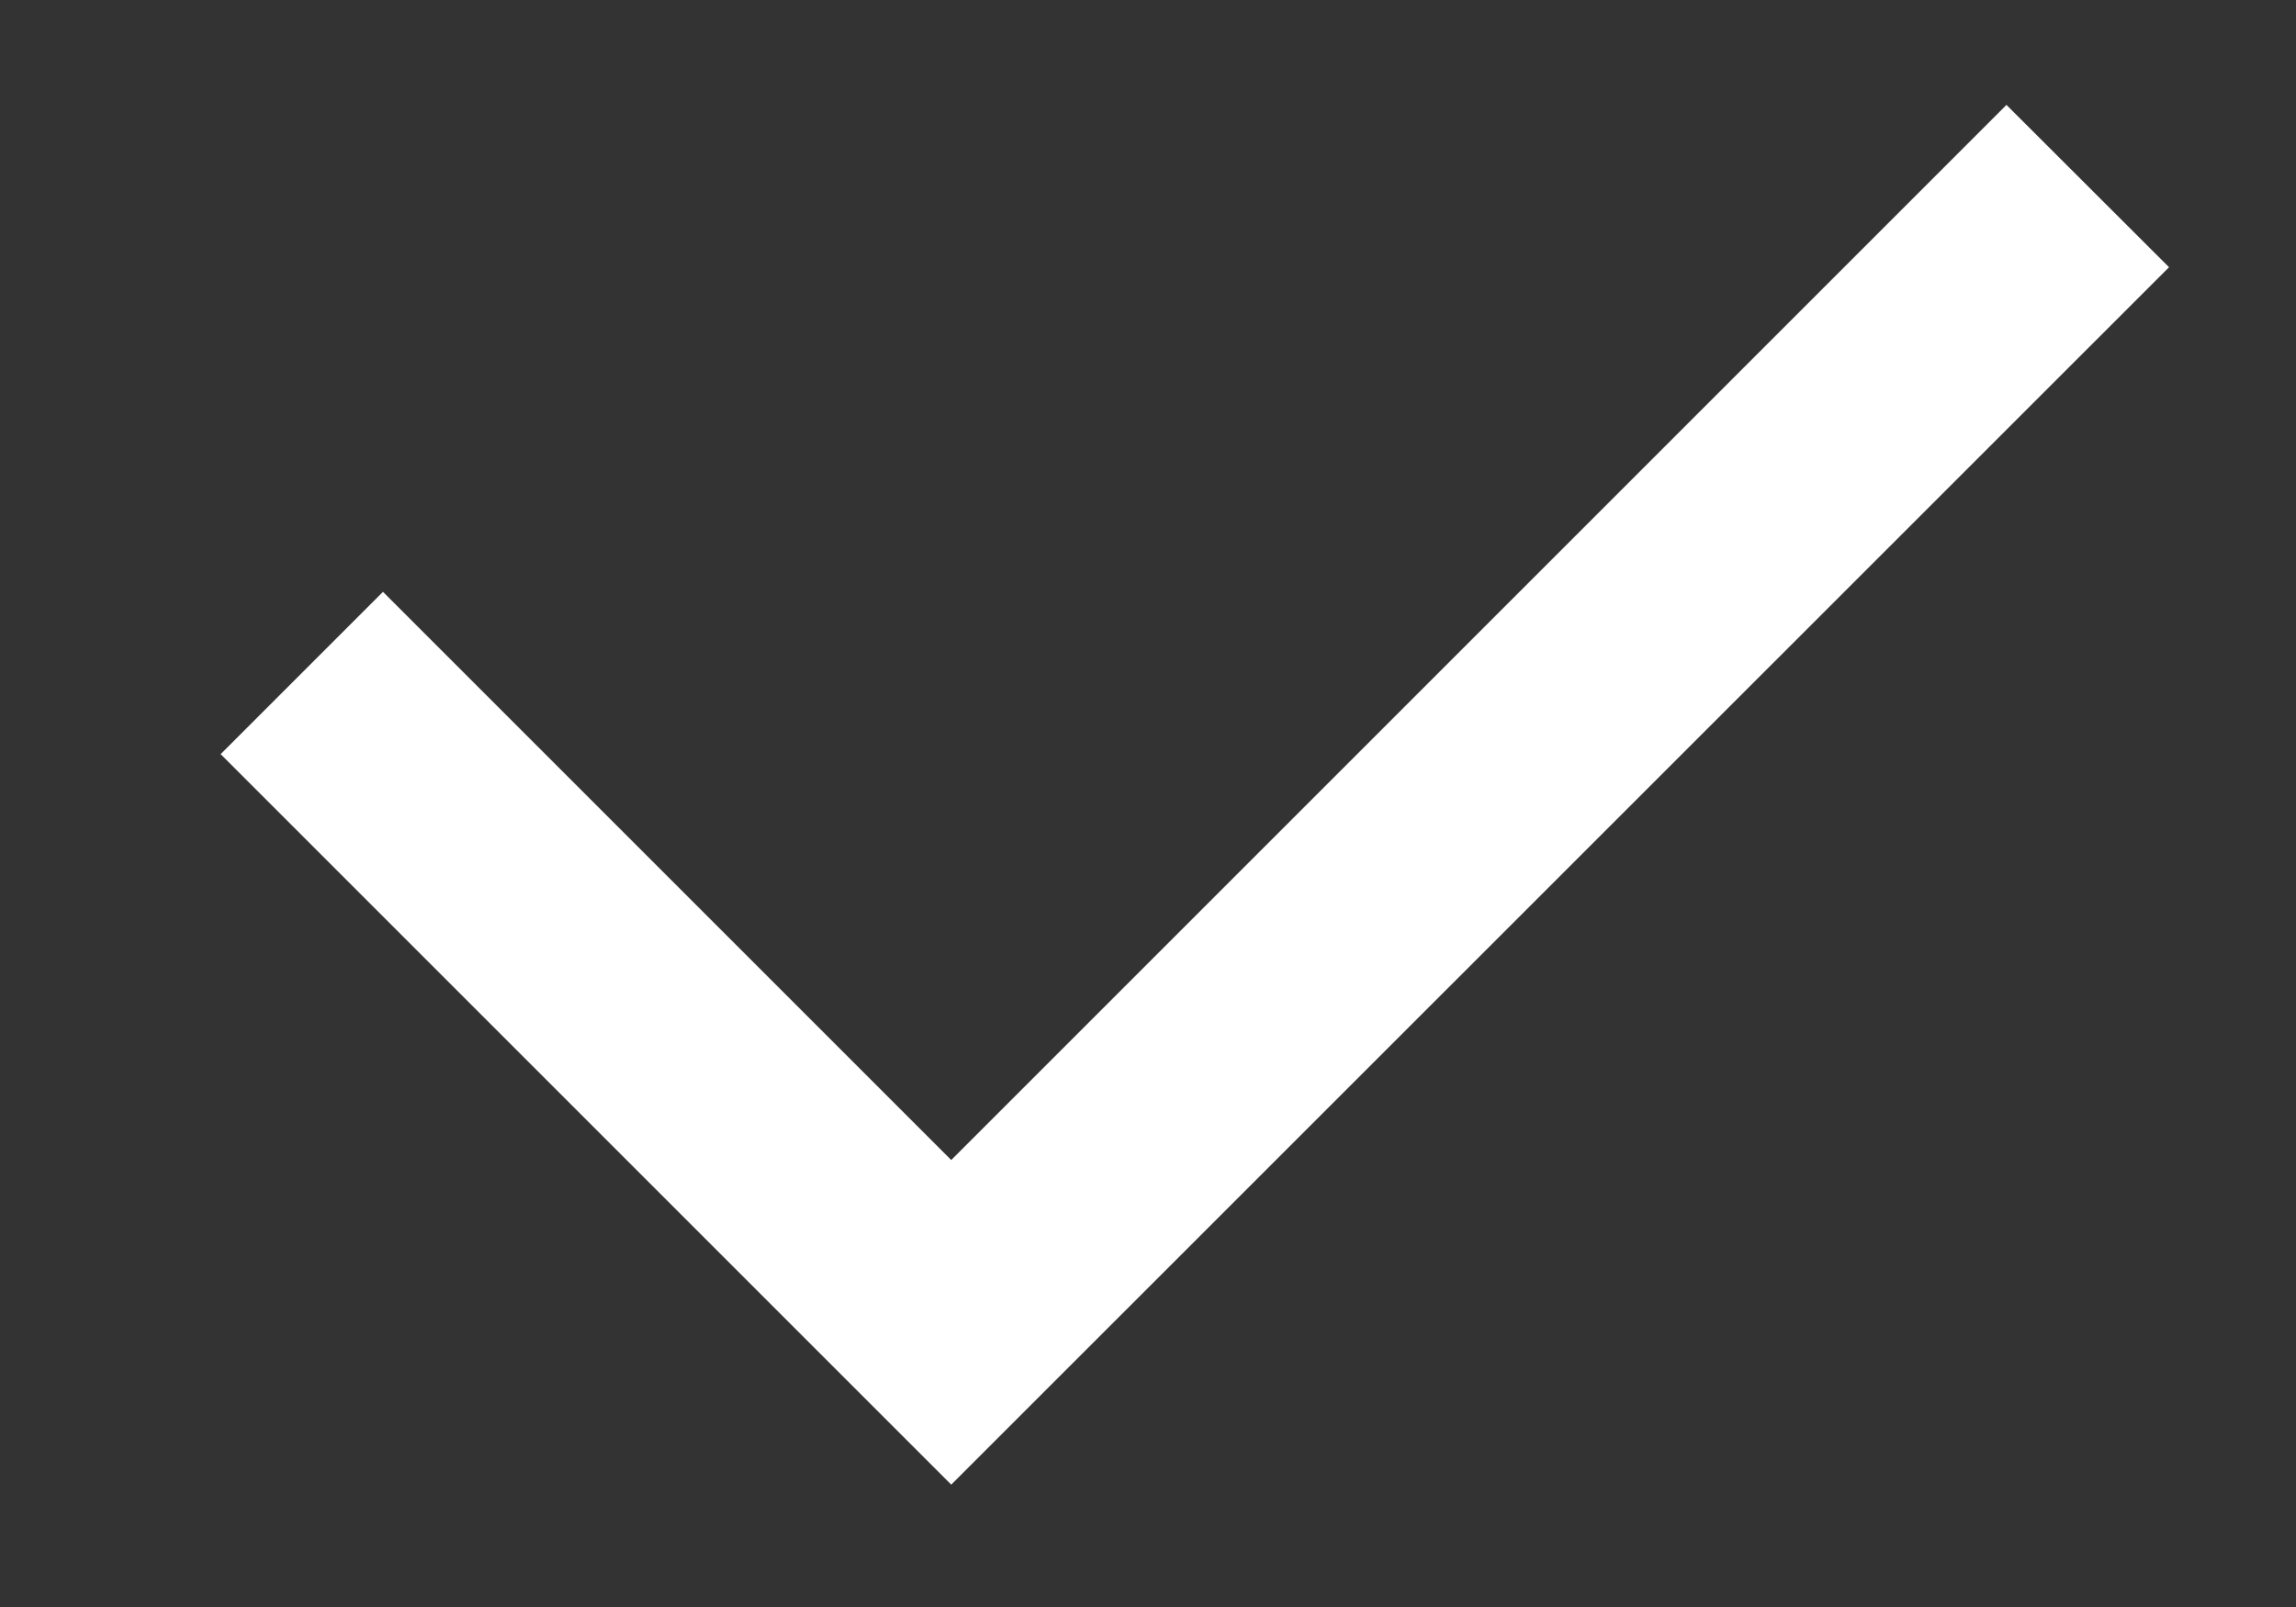<svg width="10" height="7" viewBox="0 0 10 7" fill="none" xmlns="http://www.w3.org/2000/svg">
<rect x="0" y="0" width="10" height="7" fill="#333333" stroke="none"/>
<path d="M4.143 5.053L8.739 0.457L9.447 1.164L4.143 6.467L0.961 3.285L1.668 2.578L4.143 5.053Z" fill="white"/>
</svg>
